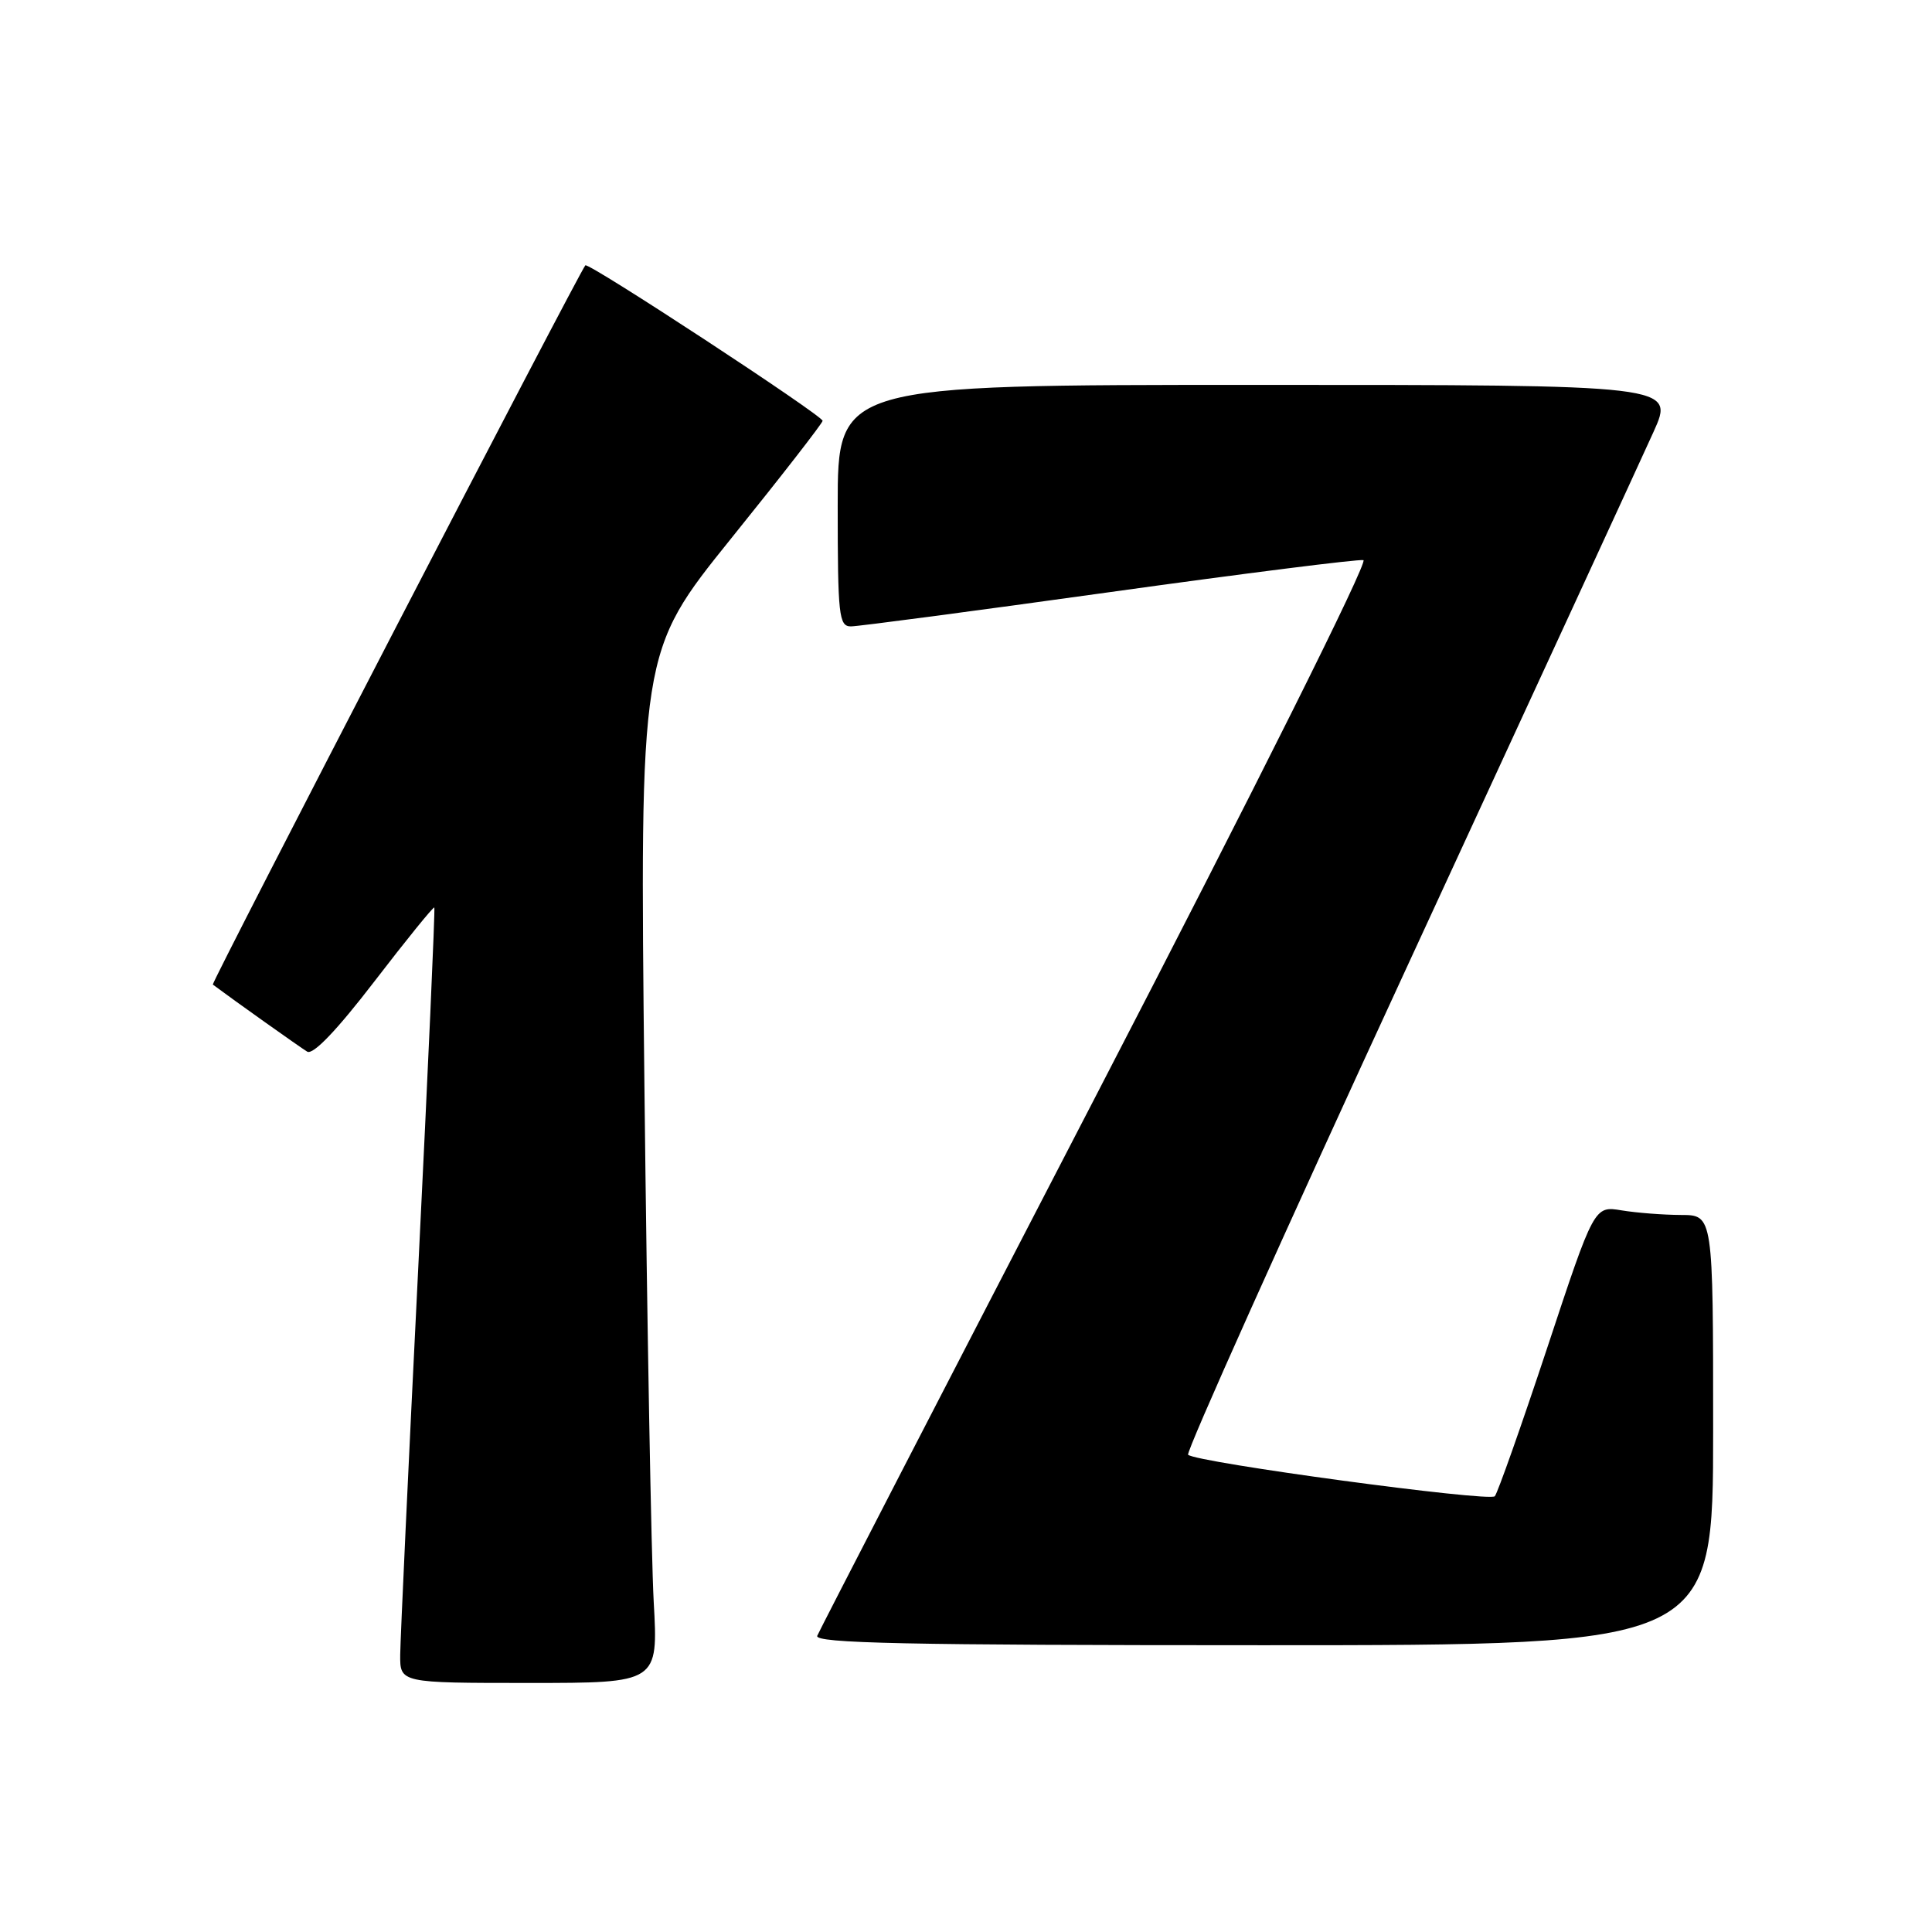 <?xml version="1.0" encoding="UTF-8" standalone="no"?>
<!DOCTYPE svg PUBLIC "-//W3C//DTD SVG 1.1//EN" "http://www.w3.org/Graphics/SVG/1.1/DTD/svg11.dtd" >
<svg xmlns="http://www.w3.org/2000/svg" xmlns:xlink="http://www.w3.org/1999/xlink" version="1.1" viewBox="0 0 256 256">
 <g >
 <path fill="currentColor"
d=" M 86.62 212.25 C 86.30 206.34 85.74 175.60 85.39 143.95 C 84.76 86.40 84.76 86.40 96.88 71.35 C 103.55 63.08 109.00 56.06 109.00 55.76 C 109.00 55.06 77.95 34.70 77.56 35.16 C 76.67 36.21 27.95 130.27 28.20 130.46 C 30.94 132.51 39.81 138.81 40.71 139.35 C 41.49 139.81 44.65 136.50 49.62 130.03 C 53.86 124.51 57.43 120.11 57.55 120.25 C 57.67 120.39 56.71 141.88 55.42 168.00 C 54.12 194.12 53.05 217.19 53.03 219.25 C 53.00 223.00 53.00 223.00 70.11 223.00 C 87.22 223.00 87.22 223.00 86.62 212.25 Z  M 227.00 189.50 C 227.00 161.00 227.00 161.00 222.75 160.99 C 220.41 160.98 216.87 160.71 214.87 160.38 C 211.24 159.78 211.24 159.78 205.00 178.64 C 201.56 189.01 198.44 197.84 198.07 198.26 C 197.36 199.04 158.45 193.78 157.43 192.76 C 157.11 192.44 170.22 163.23 186.56 127.84 C 202.90 92.45 217.54 60.69 219.09 57.25 C 221.92 51.00 221.92 51.00 166.46 51.00 C 111.00 51.00 111.00 51.00 111.00 67.00 C 111.00 81.57 111.16 83.00 112.75 83.00 C 113.71 83.00 129.12 80.96 146.99 78.47 C 164.86 75.98 180.01 74.07 180.66 74.22 C 181.34 74.38 166.37 104.36 145.32 145.00 C 125.23 183.78 108.57 216.06 108.29 216.75 C 107.89 217.74 120.11 218.00 167.39 218.00 C 227.00 218.00 227.00 218.00 227.00 189.50 Z "/>
</g>
</svg>